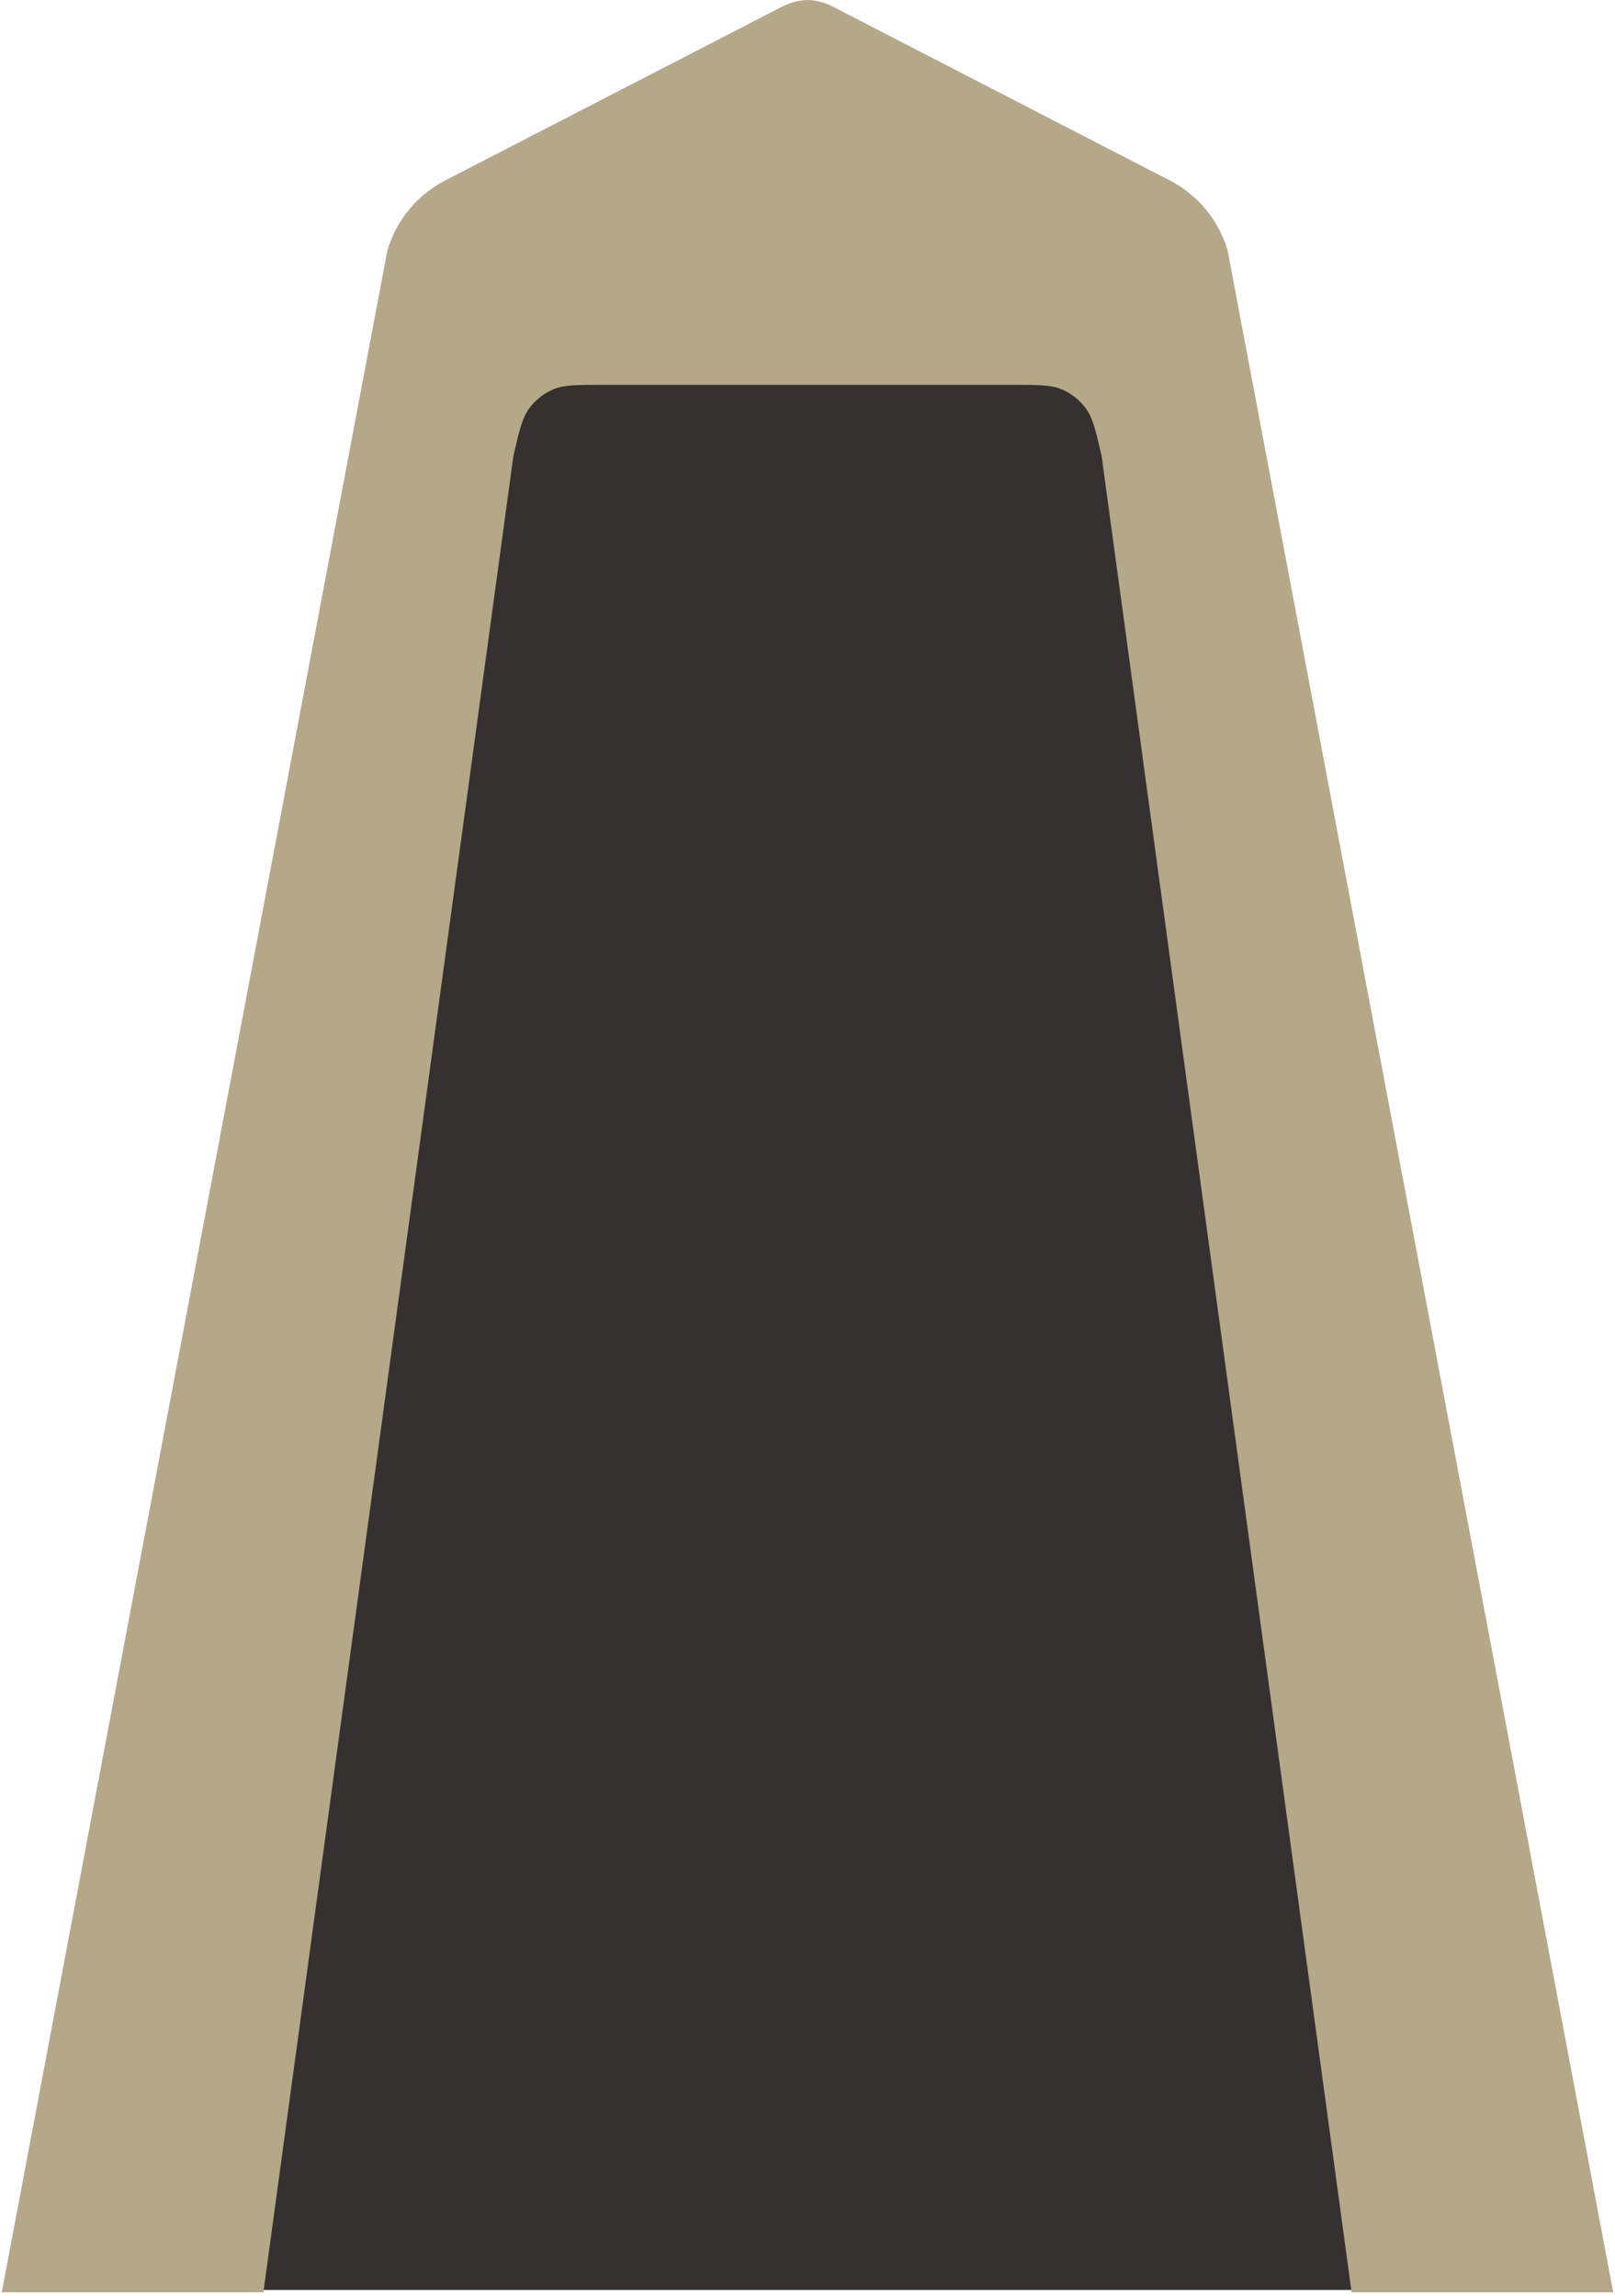 <svg width="280" height="398" viewBox="0 0 280 398" fill="none" xmlns="http://www.w3.org/2000/svg">
<path d="M82.5 49H198L253 397H28L82.5 49Z" fill="#343130"/>
<path d="M135.682 1.112C137.039 0.412 138.516 0.043 140 0.004C141.484 0.043 142.961 0.412 144.318 1.112L202.815 31.283C207.682 33.793 211.306 38.189 212.843 43.445L279.694 397.408H234.335L190.986 79.016C189.976 74.67 189.471 72.497 188.298 70.868C187.219 69.37 185.746 68.2 184.042 67.488C182.191 66.714 179.96 66.714 175.498 66.714H104.502C100.04 66.714 97.809 66.714 95.958 67.488C94.254 68.2 92.781 69.37 91.702 70.868C90.529 72.497 90.024 74.67 89.014 79.016L45.665 397.408H0.306L67.157 43.445C68.694 38.189 72.318 33.793 77.185 31.283L135.682 1.112Z" fill="#B4A888"/>
</svg>
